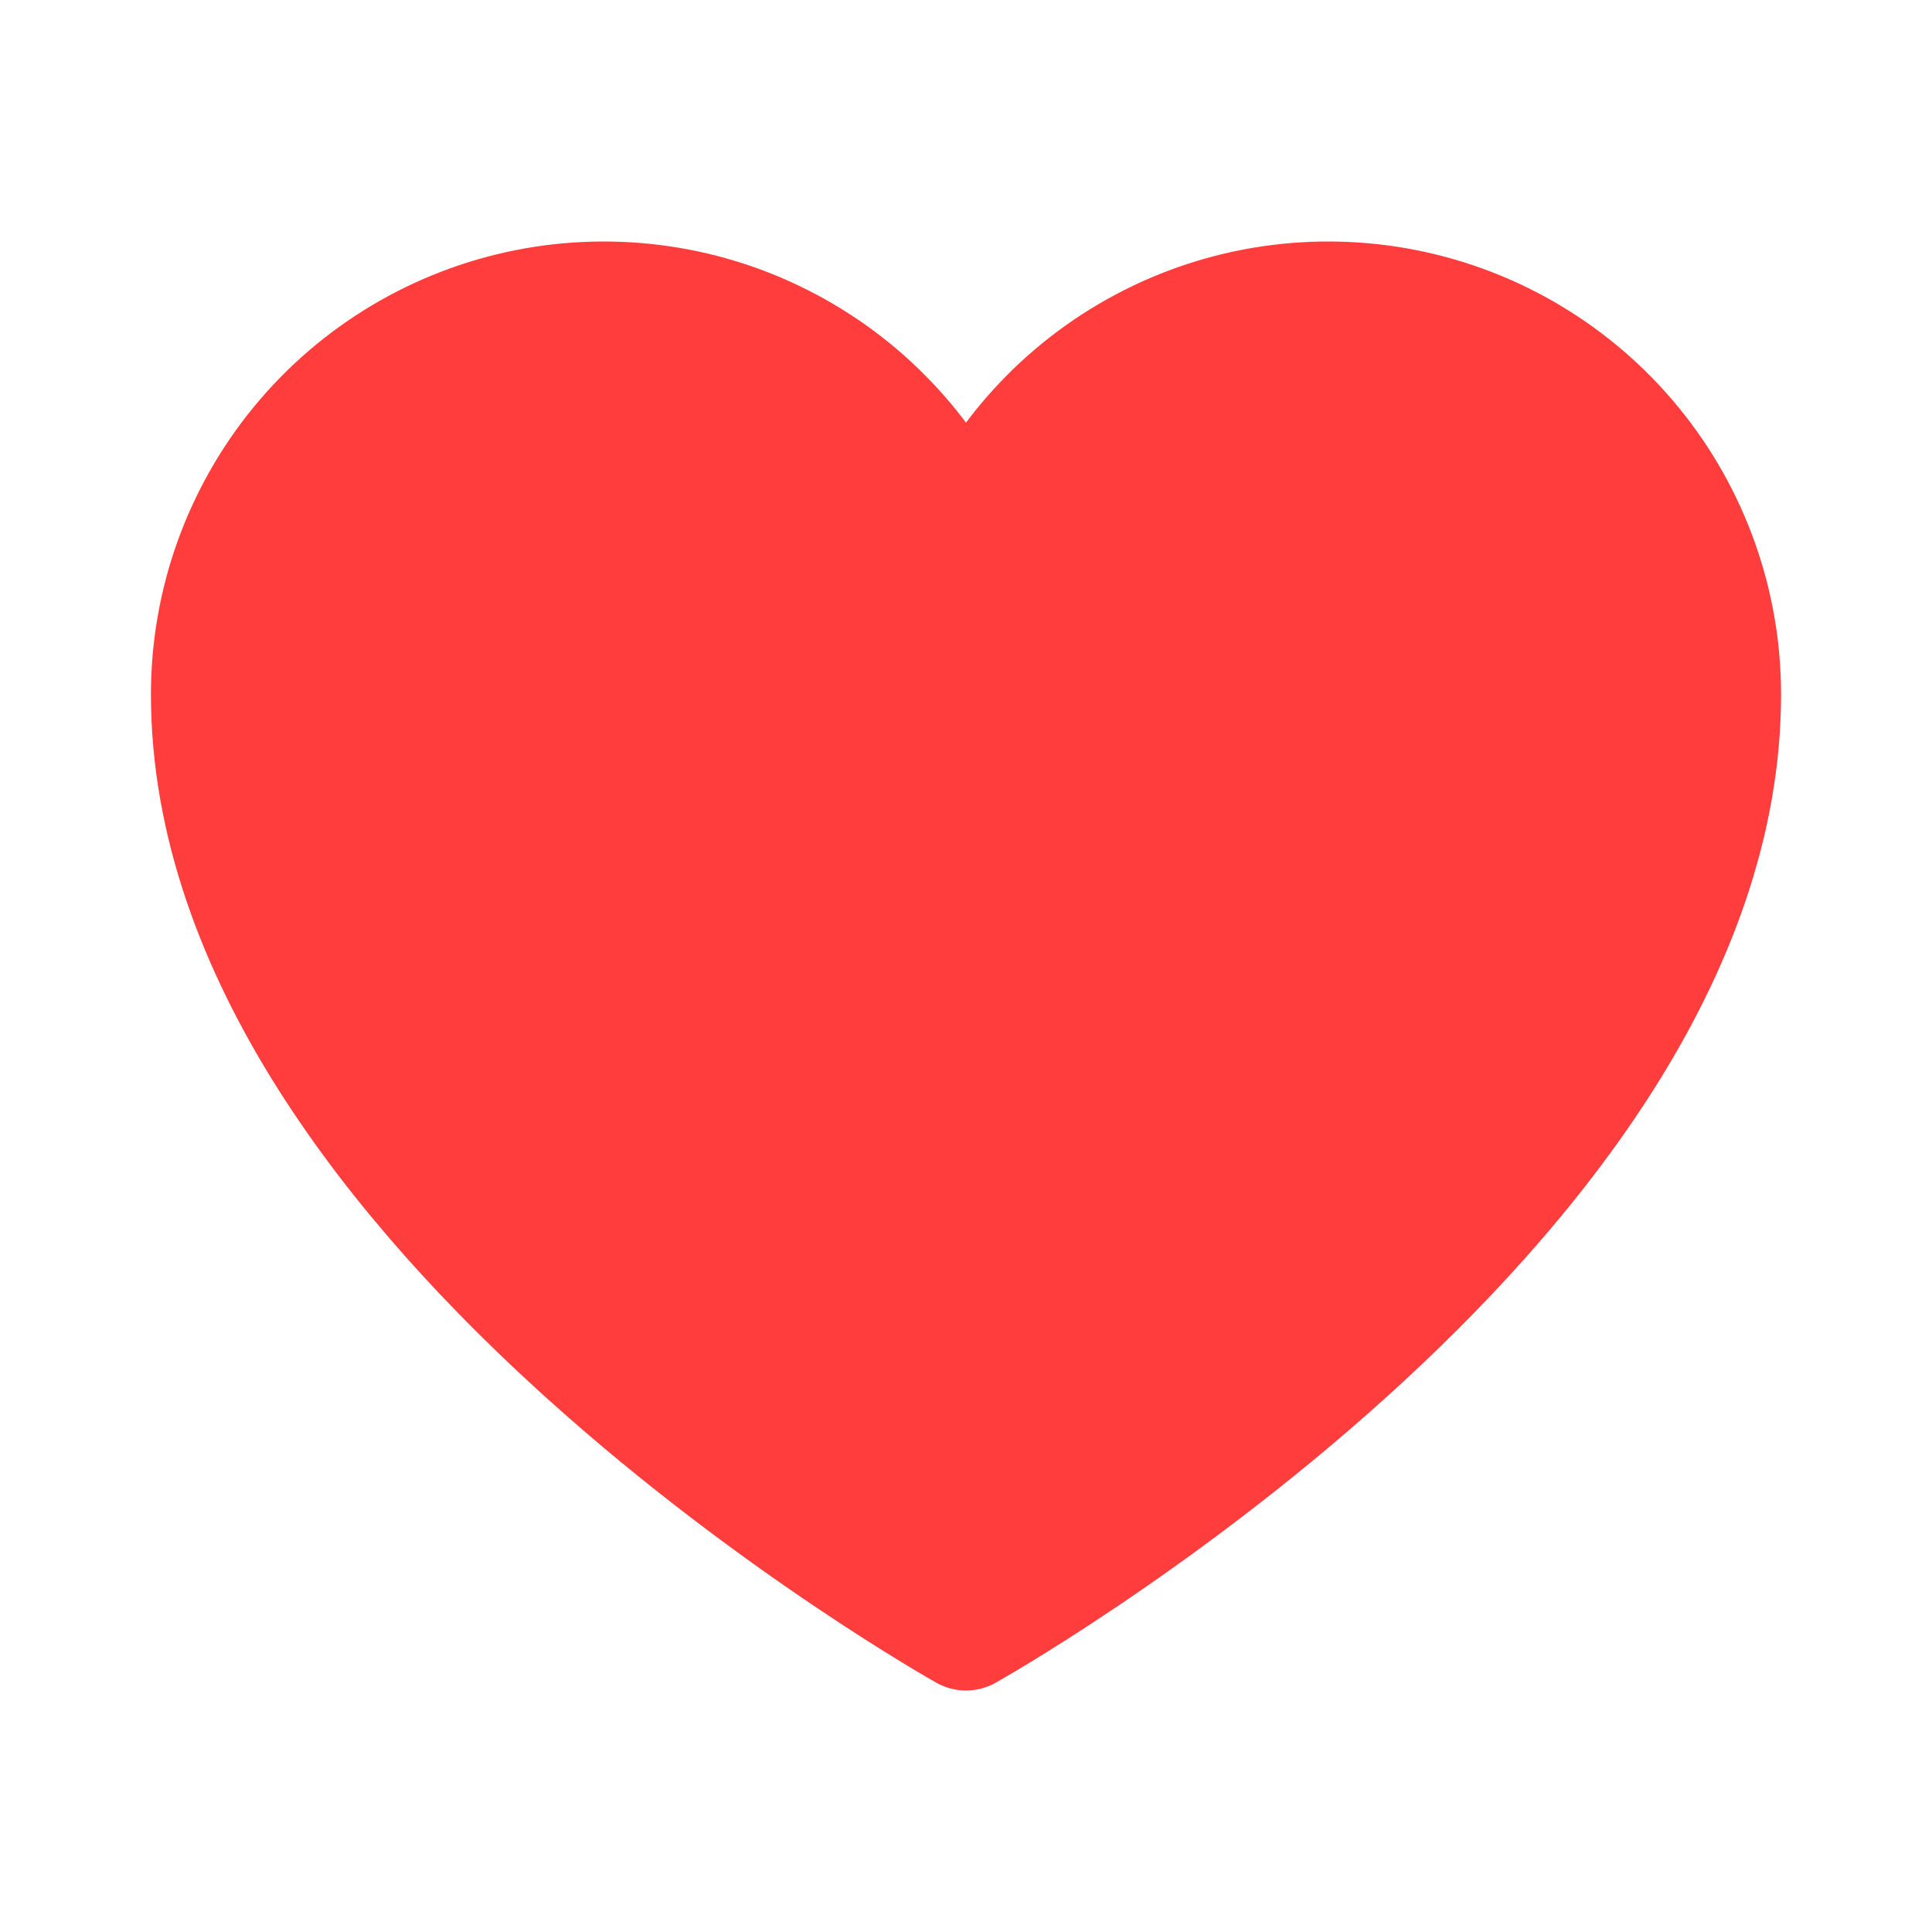 <svg width="32" height="32" viewBox="0 0 32 32" fill="none" xmlns="http://www.w3.org/2000/svg">
<path d="M16 27C16 27 3.5 20 3.5 11.5C3.5 9.997 4.021 8.541 4.973 7.379C5.926 6.217 7.252 5.421 8.725 5.126C10.199 4.832 11.729 5.056 13.055 5.763C14.381 6.469 15.422 7.613 16 9C16.578 7.613 17.619 6.469 18.945 5.763C20.271 5.056 21.801 4.832 23.275 5.126C24.748 5.421 26.074 6.217 27.027 7.379C27.979 8.541 28.5 9.997 28.5 11.5C28.5 20 16 27 16 27Z" fill="#FF3D3D" stroke="#FF3D3D" stroke-width="2" stroke-linecap="round" stroke-linejoin="round"/>
</svg>

